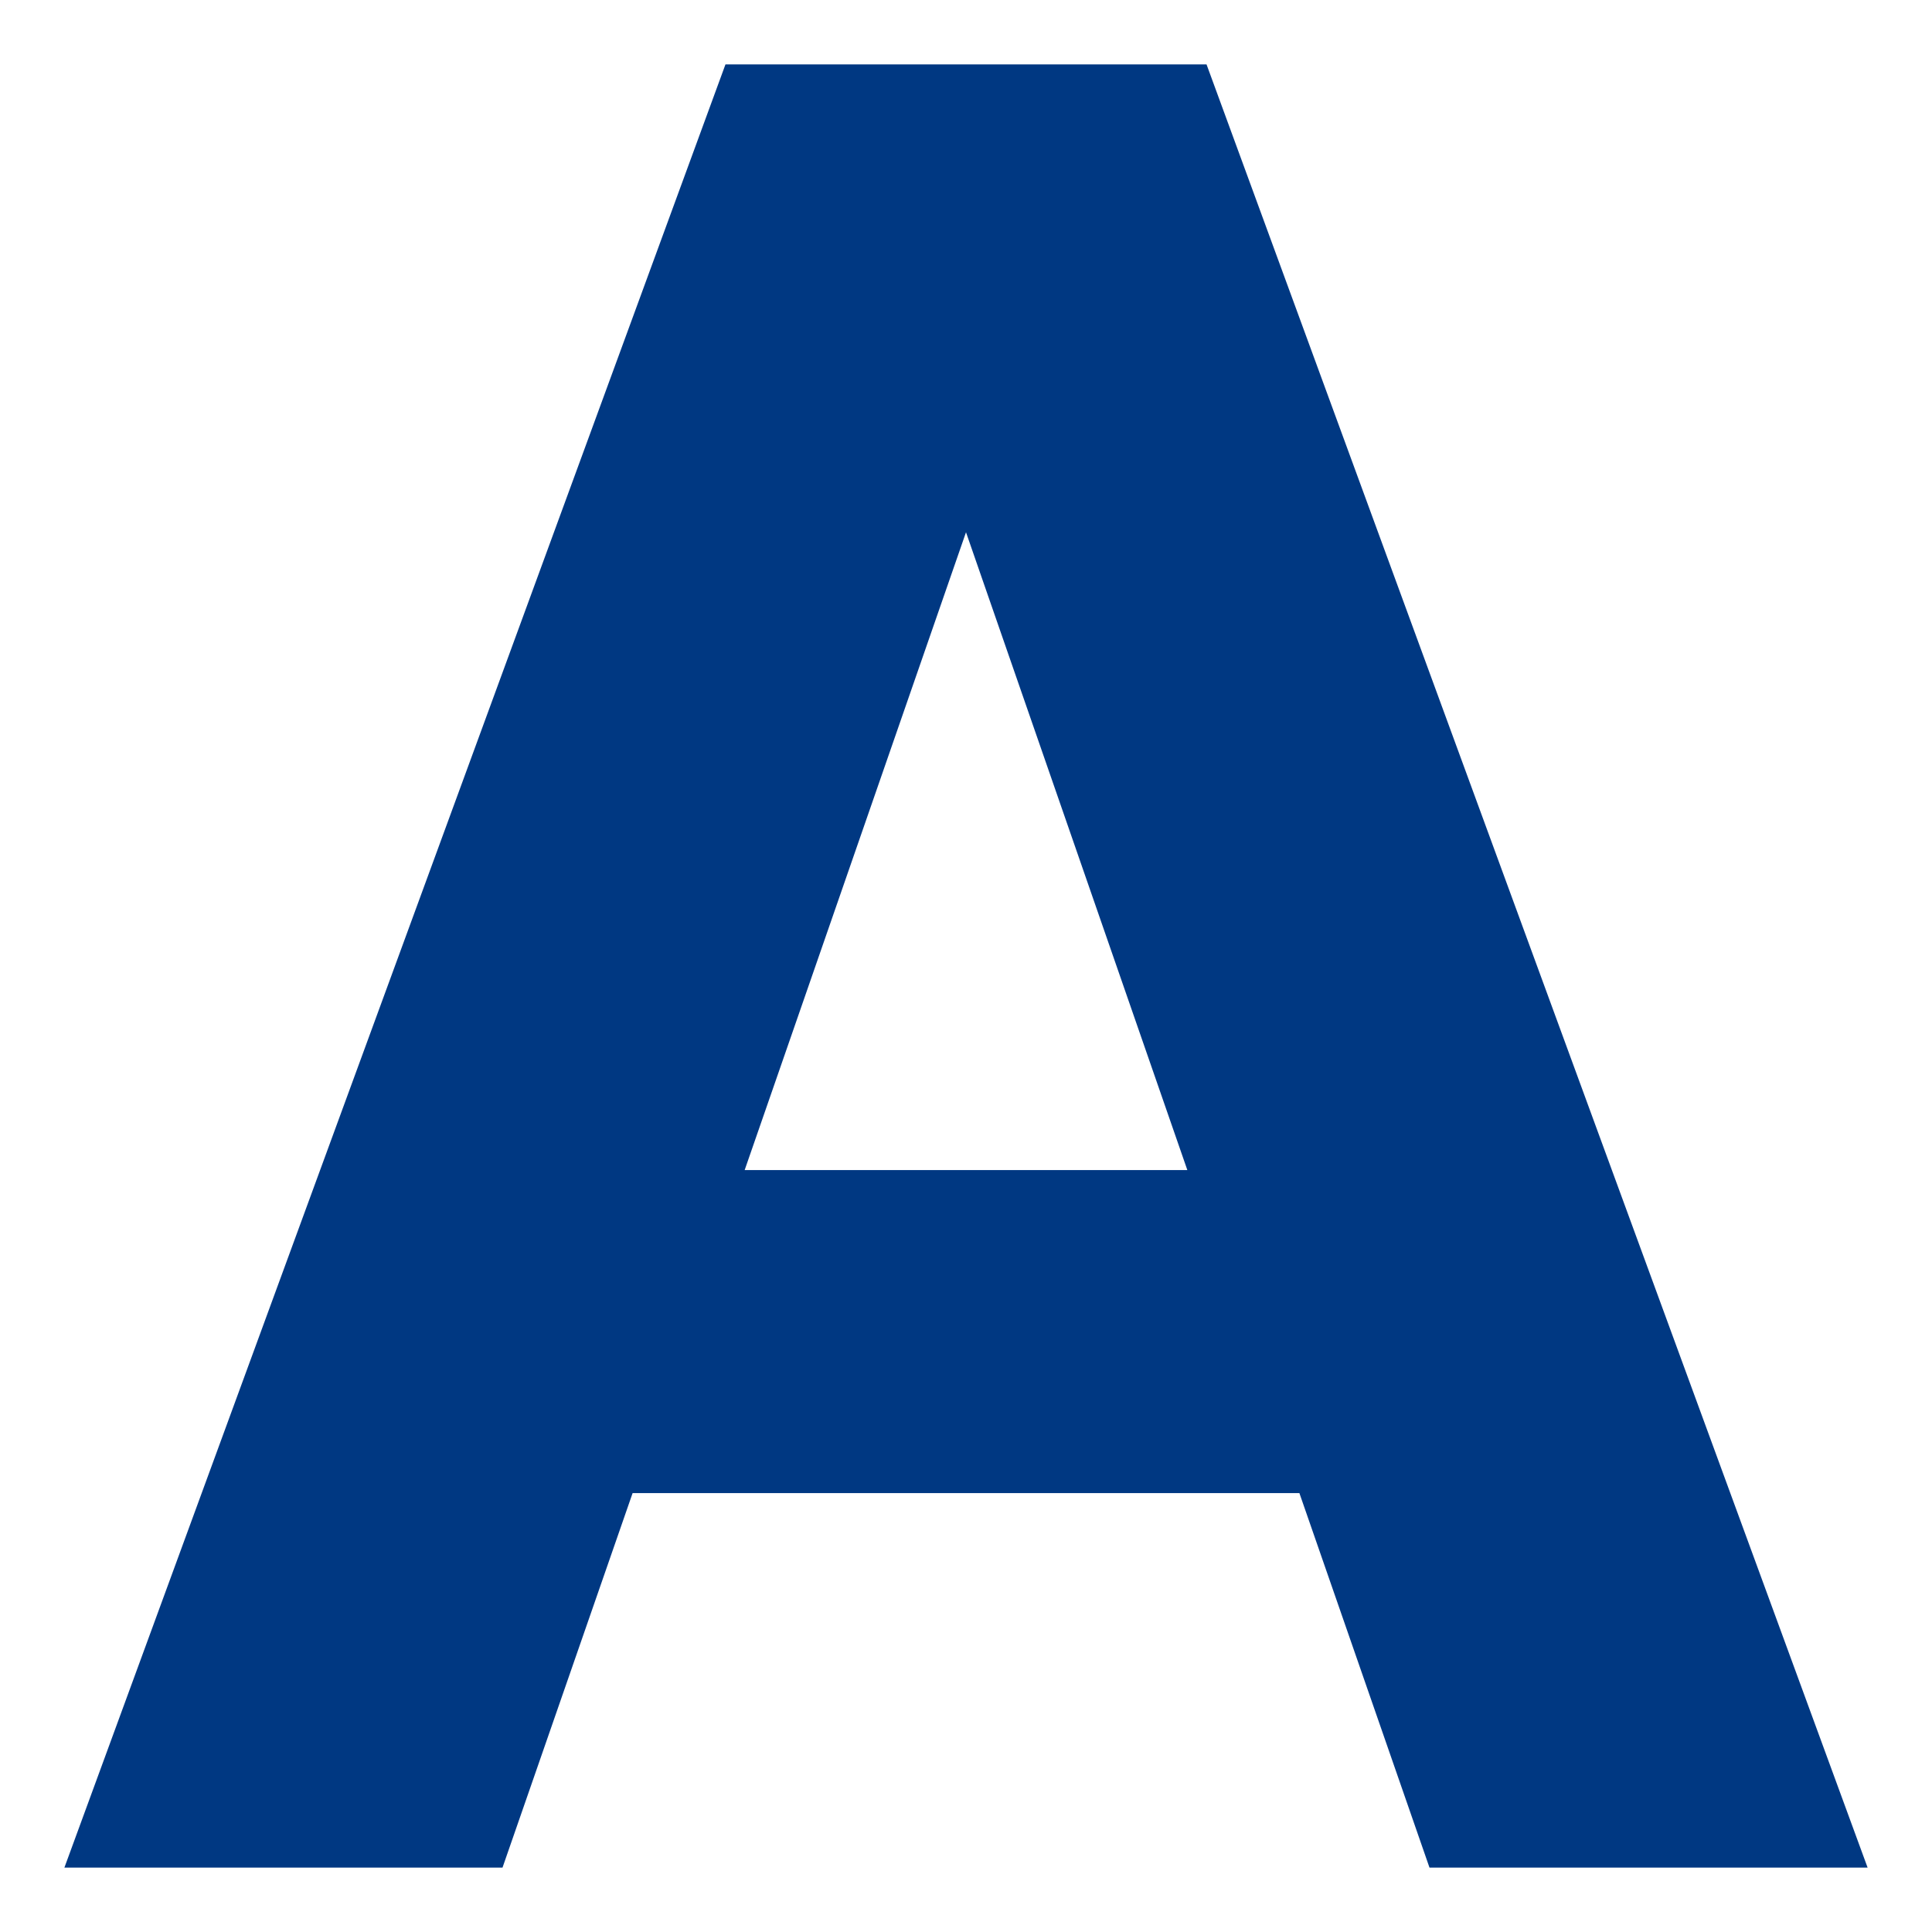 <svg width="30" height="30" viewBox="0 0 30 30" fill="none" xmlns="http://www.w3.org/2000/svg"><path d="M11.265 1L1 29H7.803L9.823 23.185H20.177L22.197 29H29L18.735 1H11.262H11.265ZM11.563 18.169L15 8.265L18.437 18.169H11.563Z" fill="#003882"/></svg>
